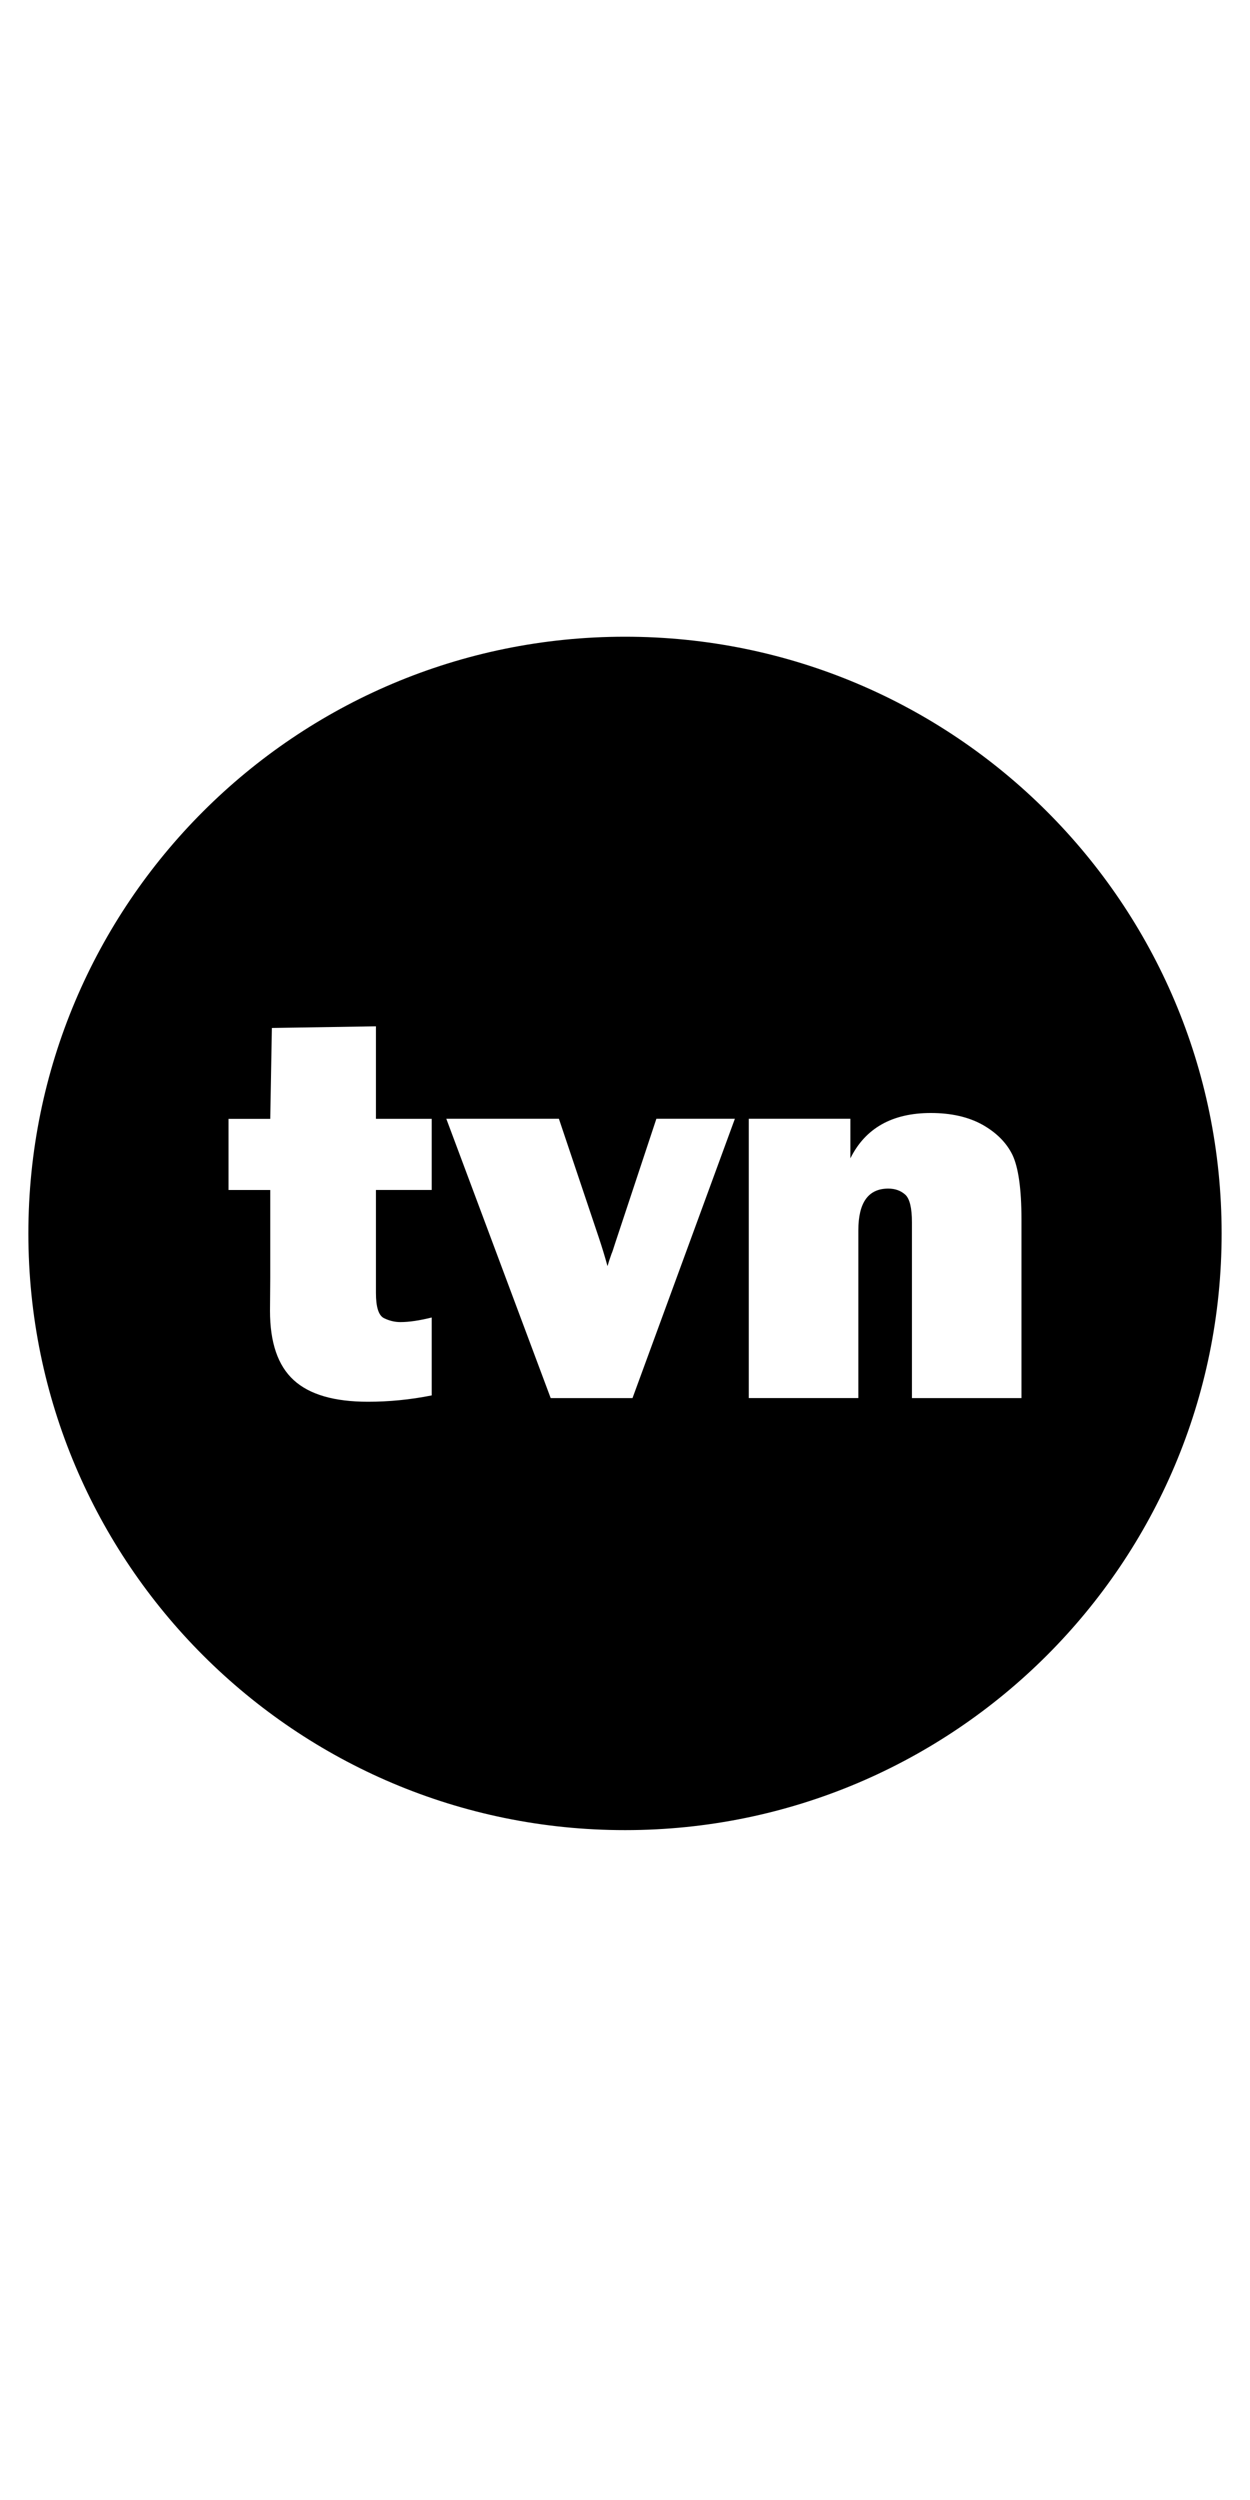 <?xml version="1.0" encoding="utf-8"?>
<!-- Generator: Adobe Illustrator 16.0.0, SVG Export Plug-In . SVG Version: 6.00 Build 0)  -->
<!DOCTYPE svg PUBLIC "-//W3C//DTD SVG 1.1//EN" "http://www.w3.org/Graphics/SVG/1.1/DTD/svg11.dtd">
<svg version="1.1" id="Layer_1" xmlns="http://www.w3.org/2000/svg" xmlns:xlink="http://www.w3.org/1999/xlink" x="0px" y="0px"
	 width="40px" height="80px" viewBox="0 0 40 80" enable-background="new 0 0 40 80" xml:space="preserve">
<path d="M19.995,20.375C9.452,20.377,0.905,28.926,0.908,39.47c0,0.003,0,0.006,0,0.008c0.002,10.543,8.551,19.09,19.097,19.086
	c10.543-0.002,19.089-8.551,19.087-19.096c0-0.002,0-0.006,0-0.007C39.09,28.918,30.54,20.372,19.995,20.375z M13.815,38.079H12.03
	v3.295c0,0.452,0.085,0.72,0.255,0.806c0.171,0.084,0.347,0.127,0.527,0.127c0.281,0,0.615-0.051,1.003-0.147v2.493
	c-0.692,0.138-1.371,0.203-2.039,0.203c-1.078,0-1.872-0.229-2.378-0.693c-0.506-0.463-0.758-1.2-0.758-2.217l0.008-1.047V38.08
	H7.313v-2.276h1.335L8.7,32.895l3.33-0.053v2.961h1.785V38.079z M20.24,44.739h-2.618l-3.34-8.938h3.603l1.275,3.796
	c0.104,0.311,0.198,0.619,0.28,0.92c0.029-0.104,0.072-0.237,0.131-0.401c0.014-0.023,0.051-0.135,0.114-0.334l1.319-3.981h2.512
	L20.24,44.739z M32.688,44.739h-3.506v-5.623c0-0.463-0.072-0.759-0.215-0.888c-0.145-0.129-0.324-0.193-0.543-0.193
	c-0.637,0-0.957,0.445-0.957,1.336v5.367h-3.506V35.8h3.251v1.267c0.479-0.967,1.341-1.451,2.575-1.451
	c0.65,0,1.199,0.125,1.648,0.373c0.444,0.25,0.77,0.572,0.963,0.967c0.188,0.395,0.289,1.082,0.289,2.06V44.739L32.688,44.739z"/>
</svg>
